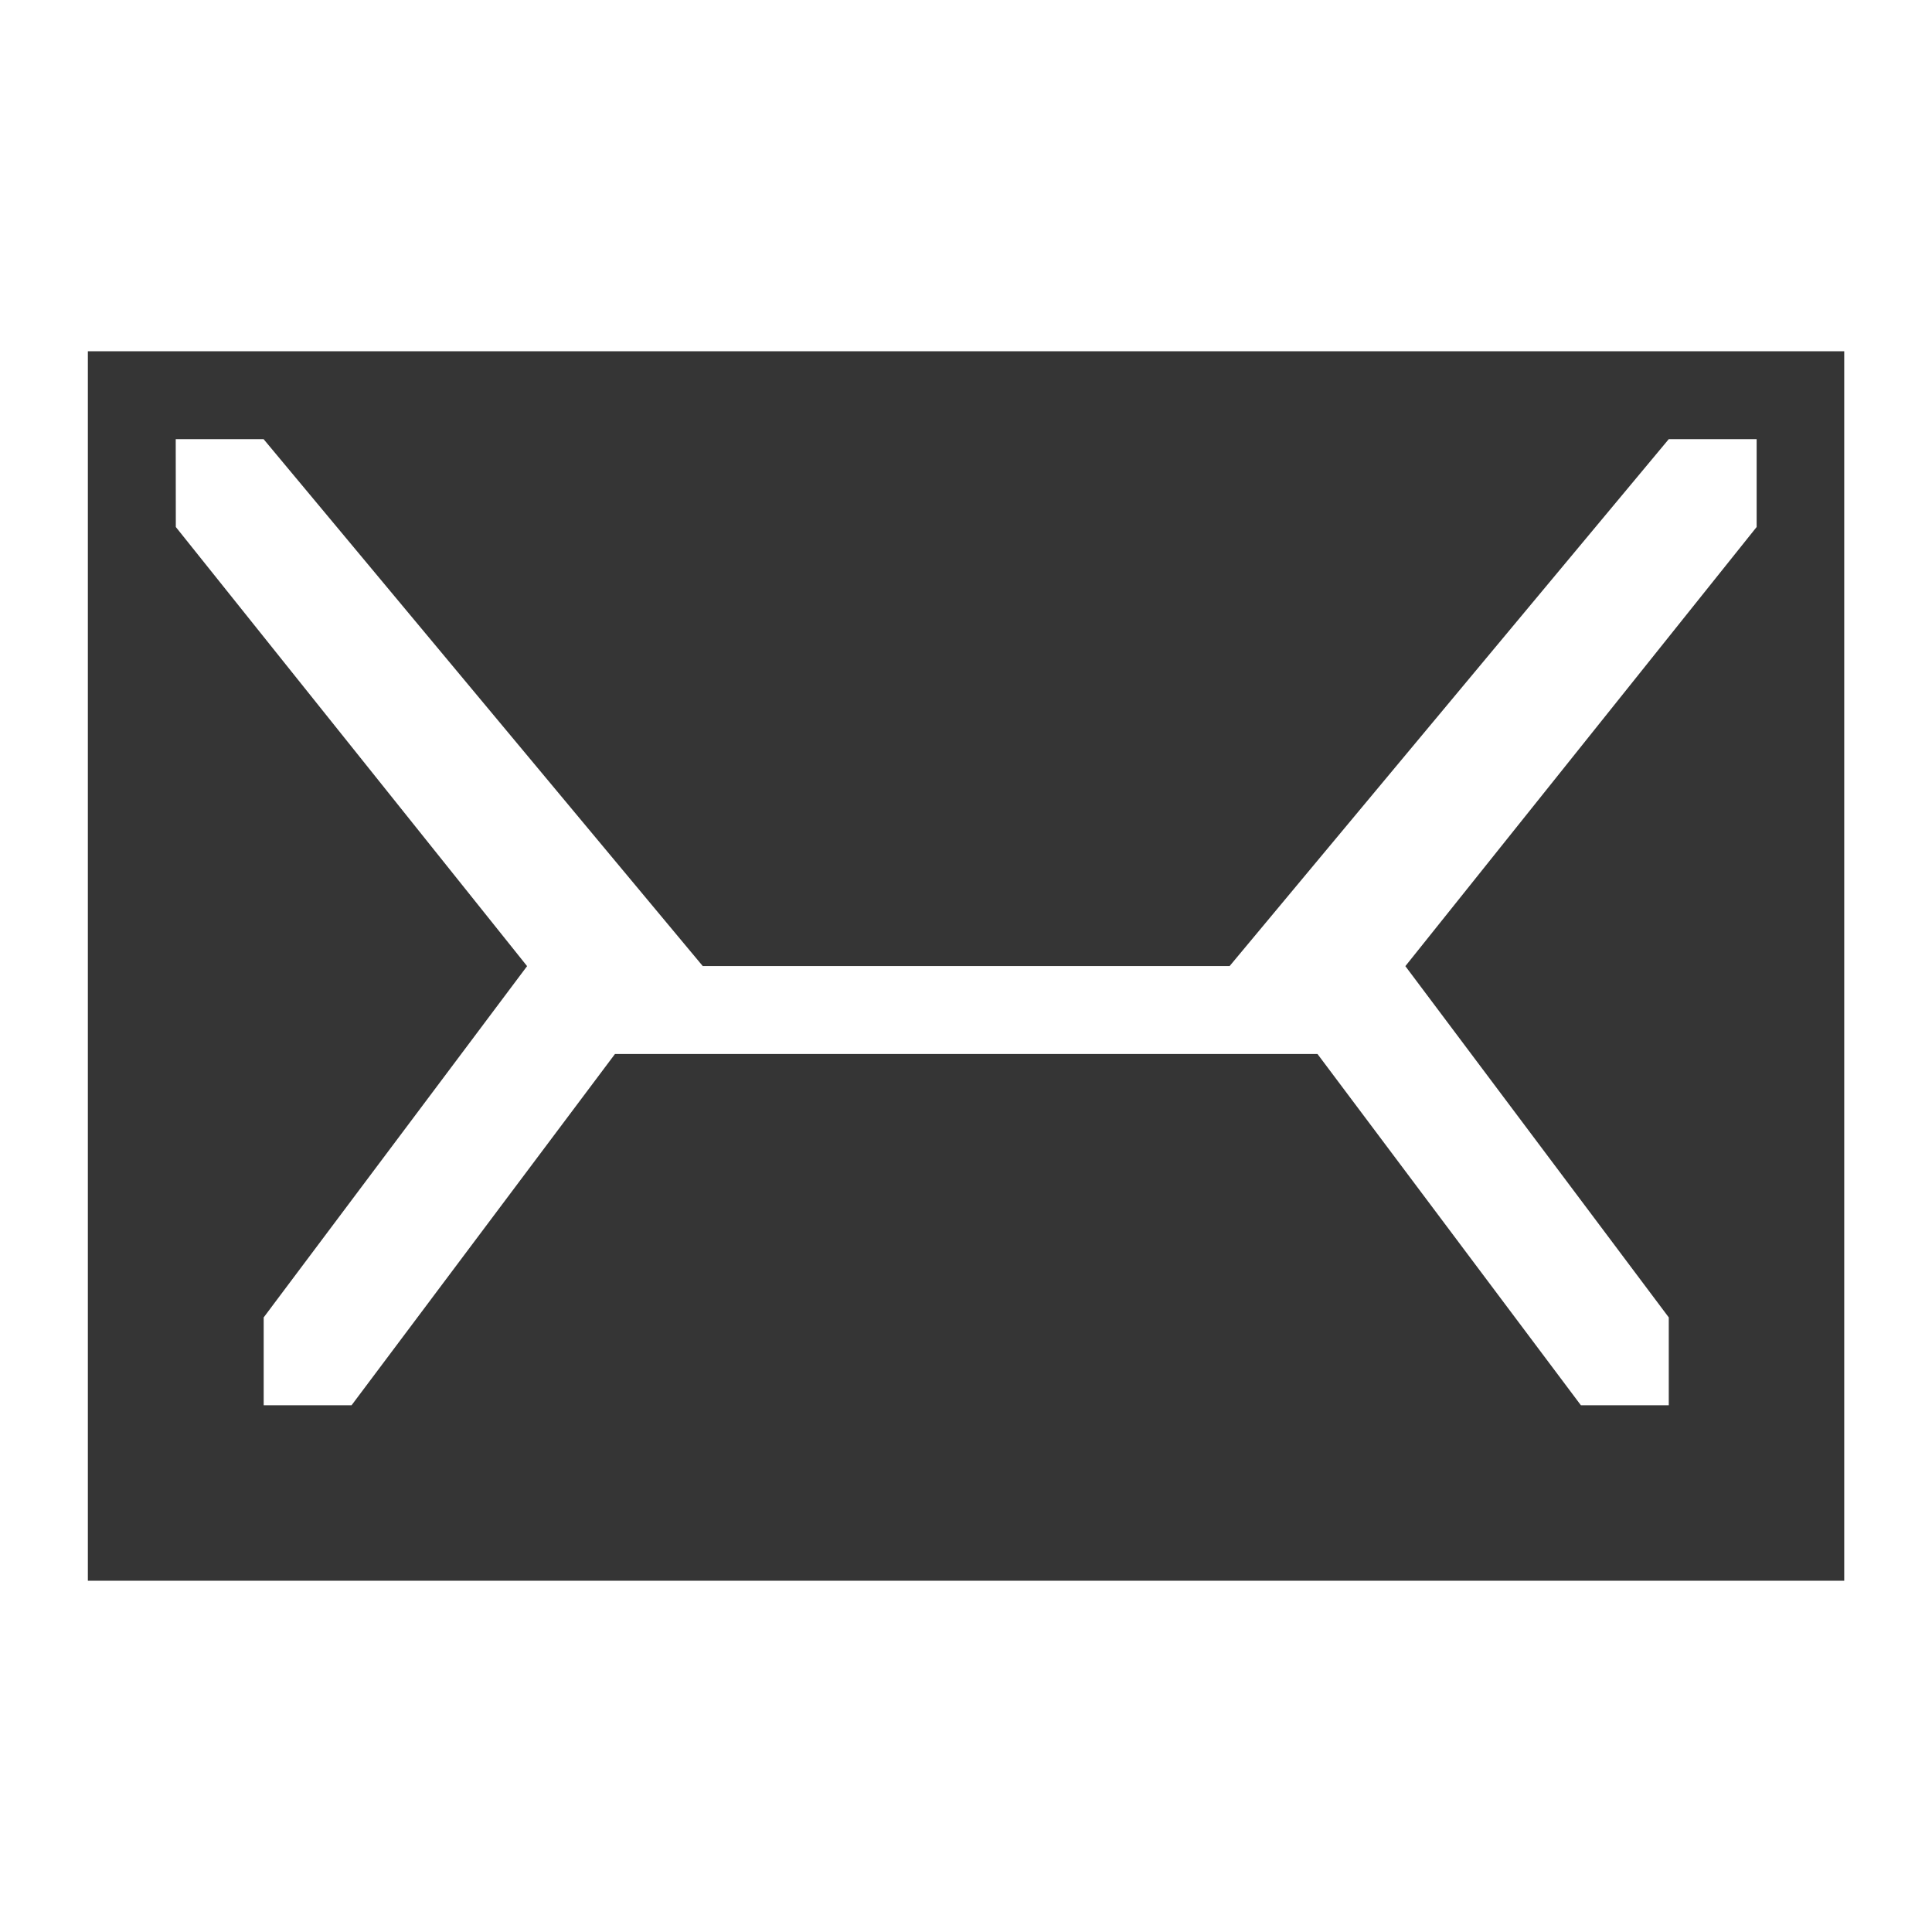 <svg height="22" viewBox="0 0 20.625 20.625" width="22" xmlns="http://www.w3.org/2000/svg"><path d="m .938 3.75v13.125h18.75v-13.125zm.938.938h.938l4.688 5.625h5.625l4.688-5.625h.938v.938l-3.75 4.688 2.812 3.75v.938h-.938l-2.812-3.75h-7.5l-2.812 3.75h-.938v-.938l2.812-3.75-3.75-4.688z" fill="#353535" stroke-width=".938"/></svg>